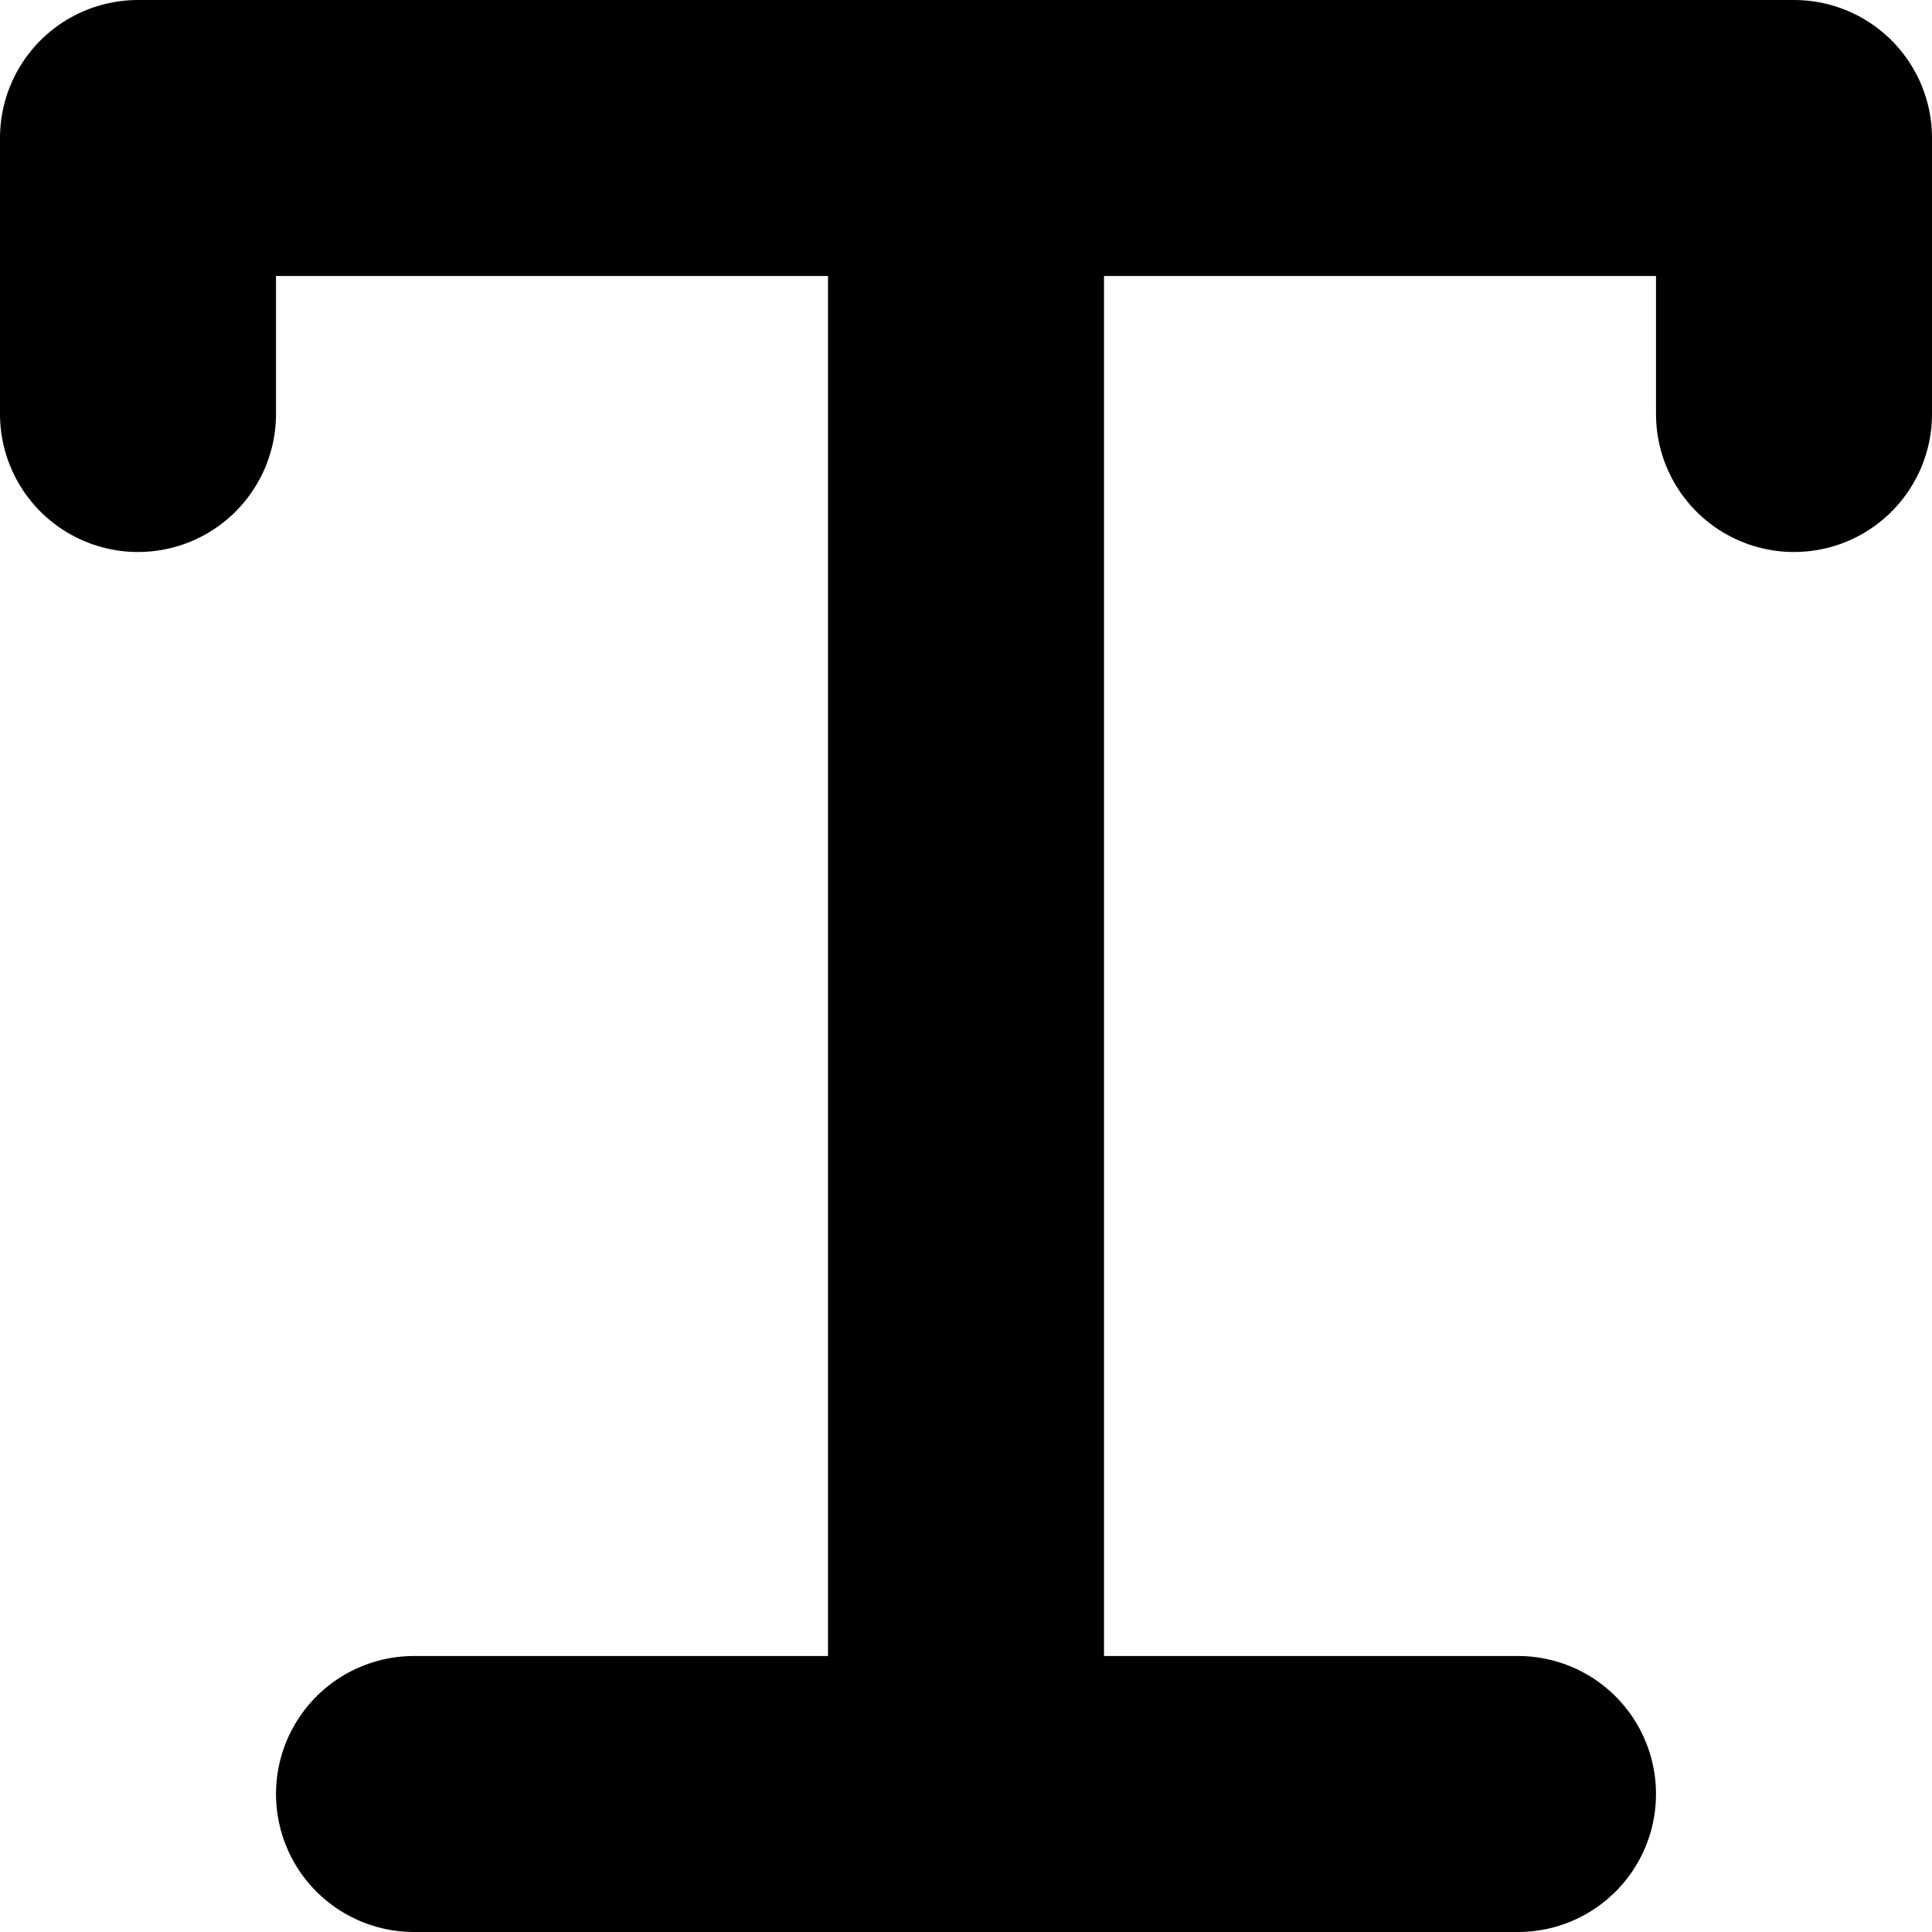 <svg width="14" height="14" viewBox="0 0 14 14" fill="none" xmlns="http://www.w3.org/2000/svg">
<path d="M1 3V1H7M13 3V1H7M7 1V13M3 13H11" stroke="black" stroke-width="2" stroke-linecap="round" stroke-linejoin="round"/>
</svg>
